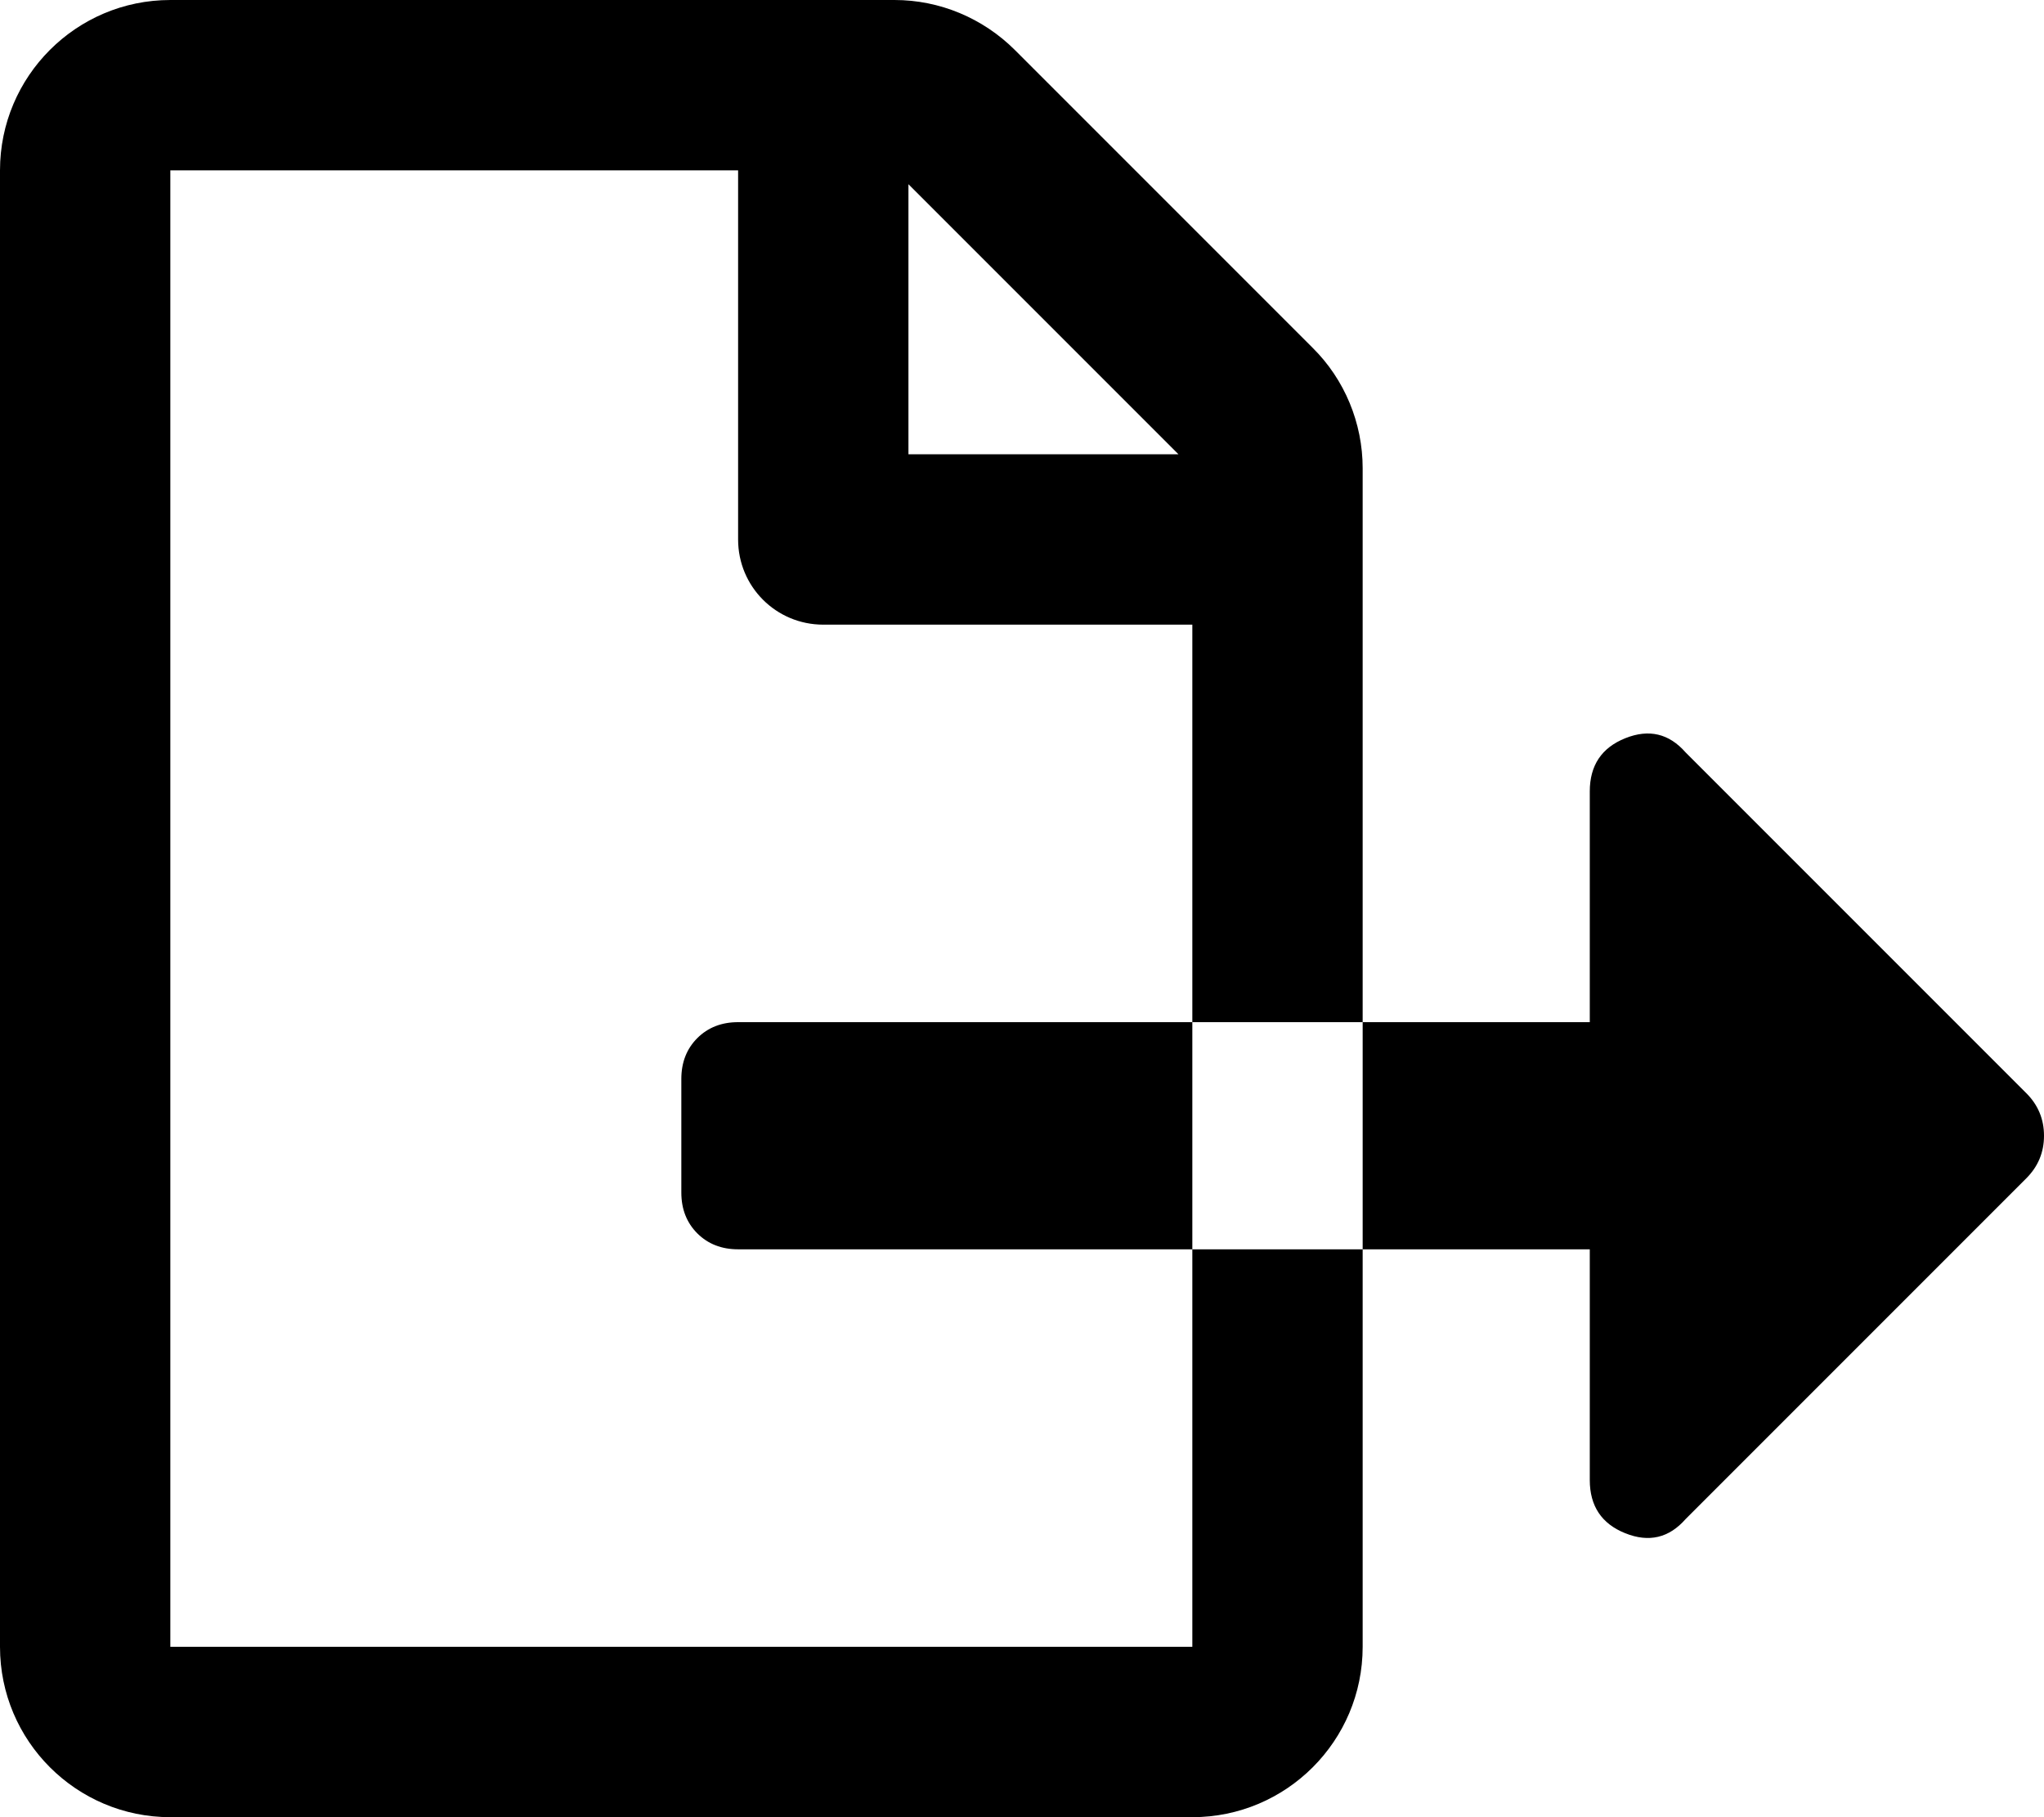 <!-- Generated by IcoMoon.io -->
<svg version="1.1" xmlns="http://www.w3.org/2000/svg" width="36" height="32" viewBox="0 0 36 32">
<title>file-export-o</title>
<path d="M21 32h-18c-1.656 0-3-1.344-3-3v-26c0-1.656 1.344-3 3-3h12.756c0.794 0 1.556 0.319 2.119 0.881l5.244 5.244c0.563 0.556 0.881 1.325 0.881 2.119v9.756h-3v4h3v7c0 1.656-1.344 3-3 3zM13 3h-10v26h18v-7h-8c-0.292 0-0.531-0.094-0.719-0.281-0.187-0.188-0.281-0.427-0.281-0.719v-2c0-0.292 0.094-0.531 0.281-0.719 0.188-0.187 0.427-0.281 0.719-0.281h8v-7h-6.5c-0.831 0-1.5-0.669-1.5-1.5v-6.5zM24 18h4v-4.063c0-0.458 0.208-0.77 0.625-0.937s0.771-0.083 1.063 0.25l6 6c0.208 0.208 0.312 0.458 0.312 0.75s-0.104 0.542-0.312 0.75l-6 6c-0.292 0.333-0.646 0.417-1.063 0.25s-0.625-0.479-0.625-0.938v-4.062h-4v-4zM16 3.244v4.756h4.756l-4.756-4.756z"></path>
</svg>
